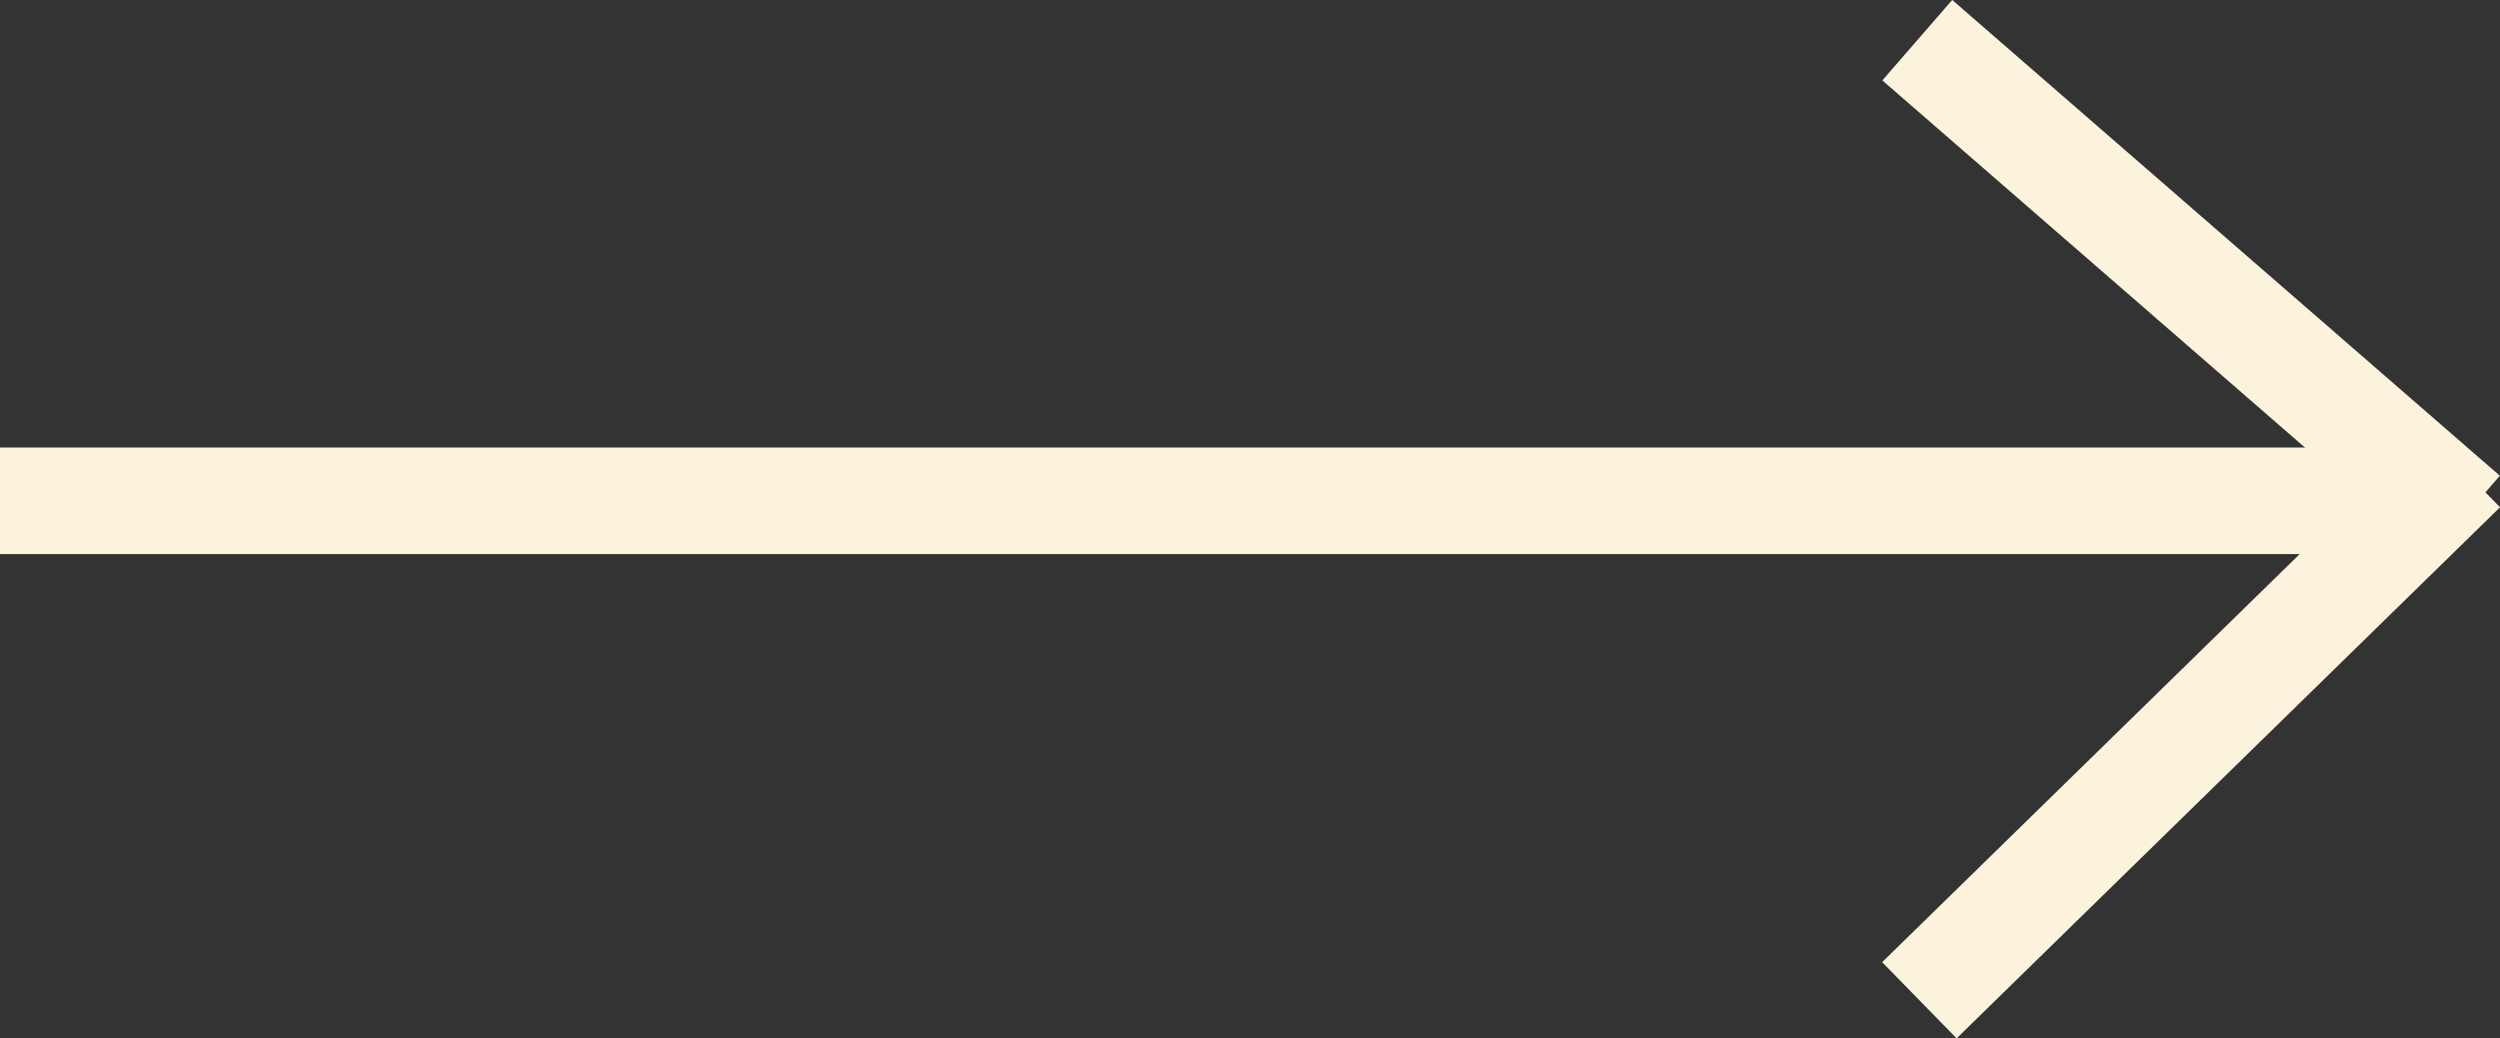 <svg xmlns="http://www.w3.org/2000/svg" width="65.699" height="27.288" viewBox="0 0 65.699 27.288">
  <rect x="0" y="0" width="65.699" height="27.288" fill="#333333" stroke="none"/>
  <g id="Desktop" transform="translate(39.081 -0.339)">
    <g id="Coalition" transform="translate(-123 -2345)">
      <g id="In-The-News" transform="translate(0 2189)">
        <g id="Group-43" transform="translate(124.5 147)">
          <g id="Group-39" transform="translate(0 11)">
            <g id="Group-6" transform="translate(10.5 24) rotate(-90)">
              <line id="Line" x2="12" y2="12.278" transform="translate(0.353 0.361)" fill="none" stroke="#fcf3dc" stroke-linecap="square" stroke-width="2.8"/>
              <line id="Line-2" y1="12.278" x2="10.667" transform="translate(13.02 0.361)" fill="none" stroke="#fcf3dc" stroke-linecap="square" stroke-width="2.8"/>
            </g>
            <line id="Line-12" x1="61" transform="translate(-39.181 11.5)" fill="none" stroke="#fcf3dc" stroke-linecap="square" stroke-width="2.8"/>
          </g>
        </g>
      </g>
    </g>
  </g>
</svg>
